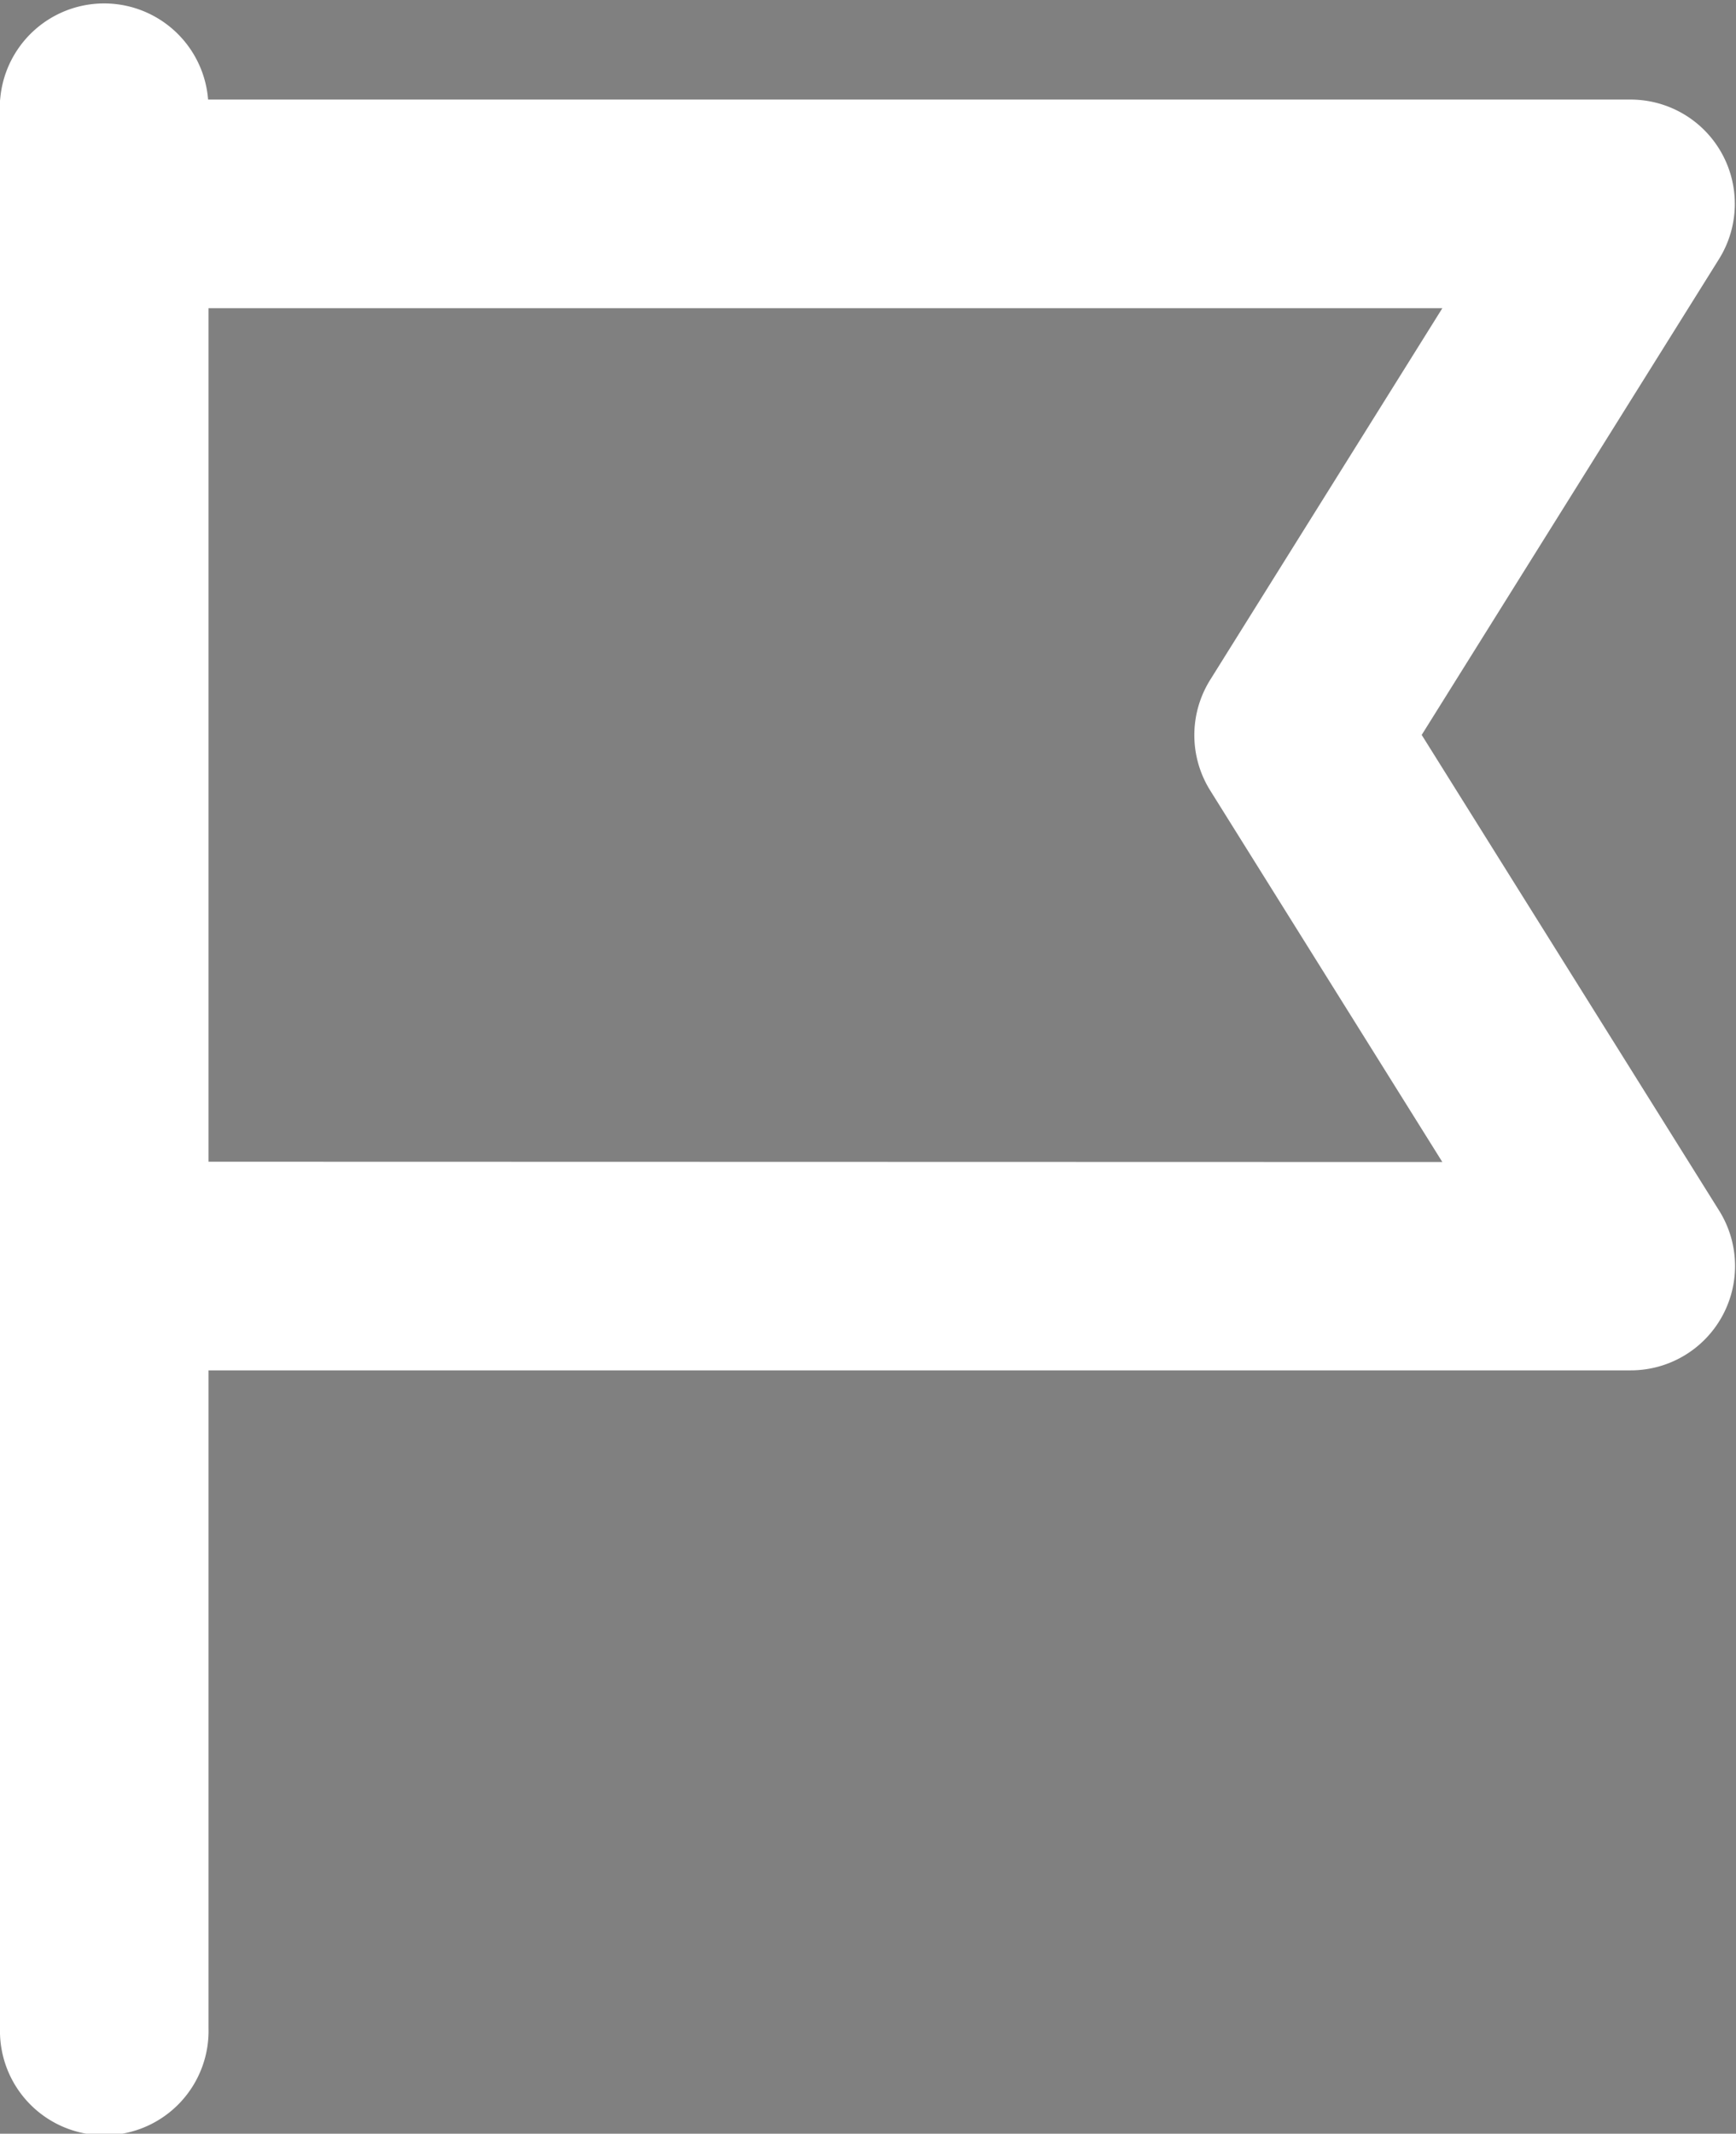<svg xmlns="http://www.w3.org/2000/svg" width="24.417" height="30" viewBox="0 0 24.417 30">
  <rect x="0" y="0" width="24.417" height="30" fill="#808080" stroke="none"/>
  <path id="Path_581" data-name="Path 581" d="M23.817,9.333l4.512-7.219a.466.466,0,0,0-.4-.714h-21V.467A.467.467,0,0,0,6,.467V27.533a.467.467,0,1,0,.933,0V17.267h21a.467.467,0,0,0,.4-.714Zm-16.884,7v-14H27.091l-4.22,6.753a.467.467,0,0,0,0,.5l4.22,6.752Z" transform="translate(-5 1)" stroke="#fff" stroke-width="2"/>
</svg>

